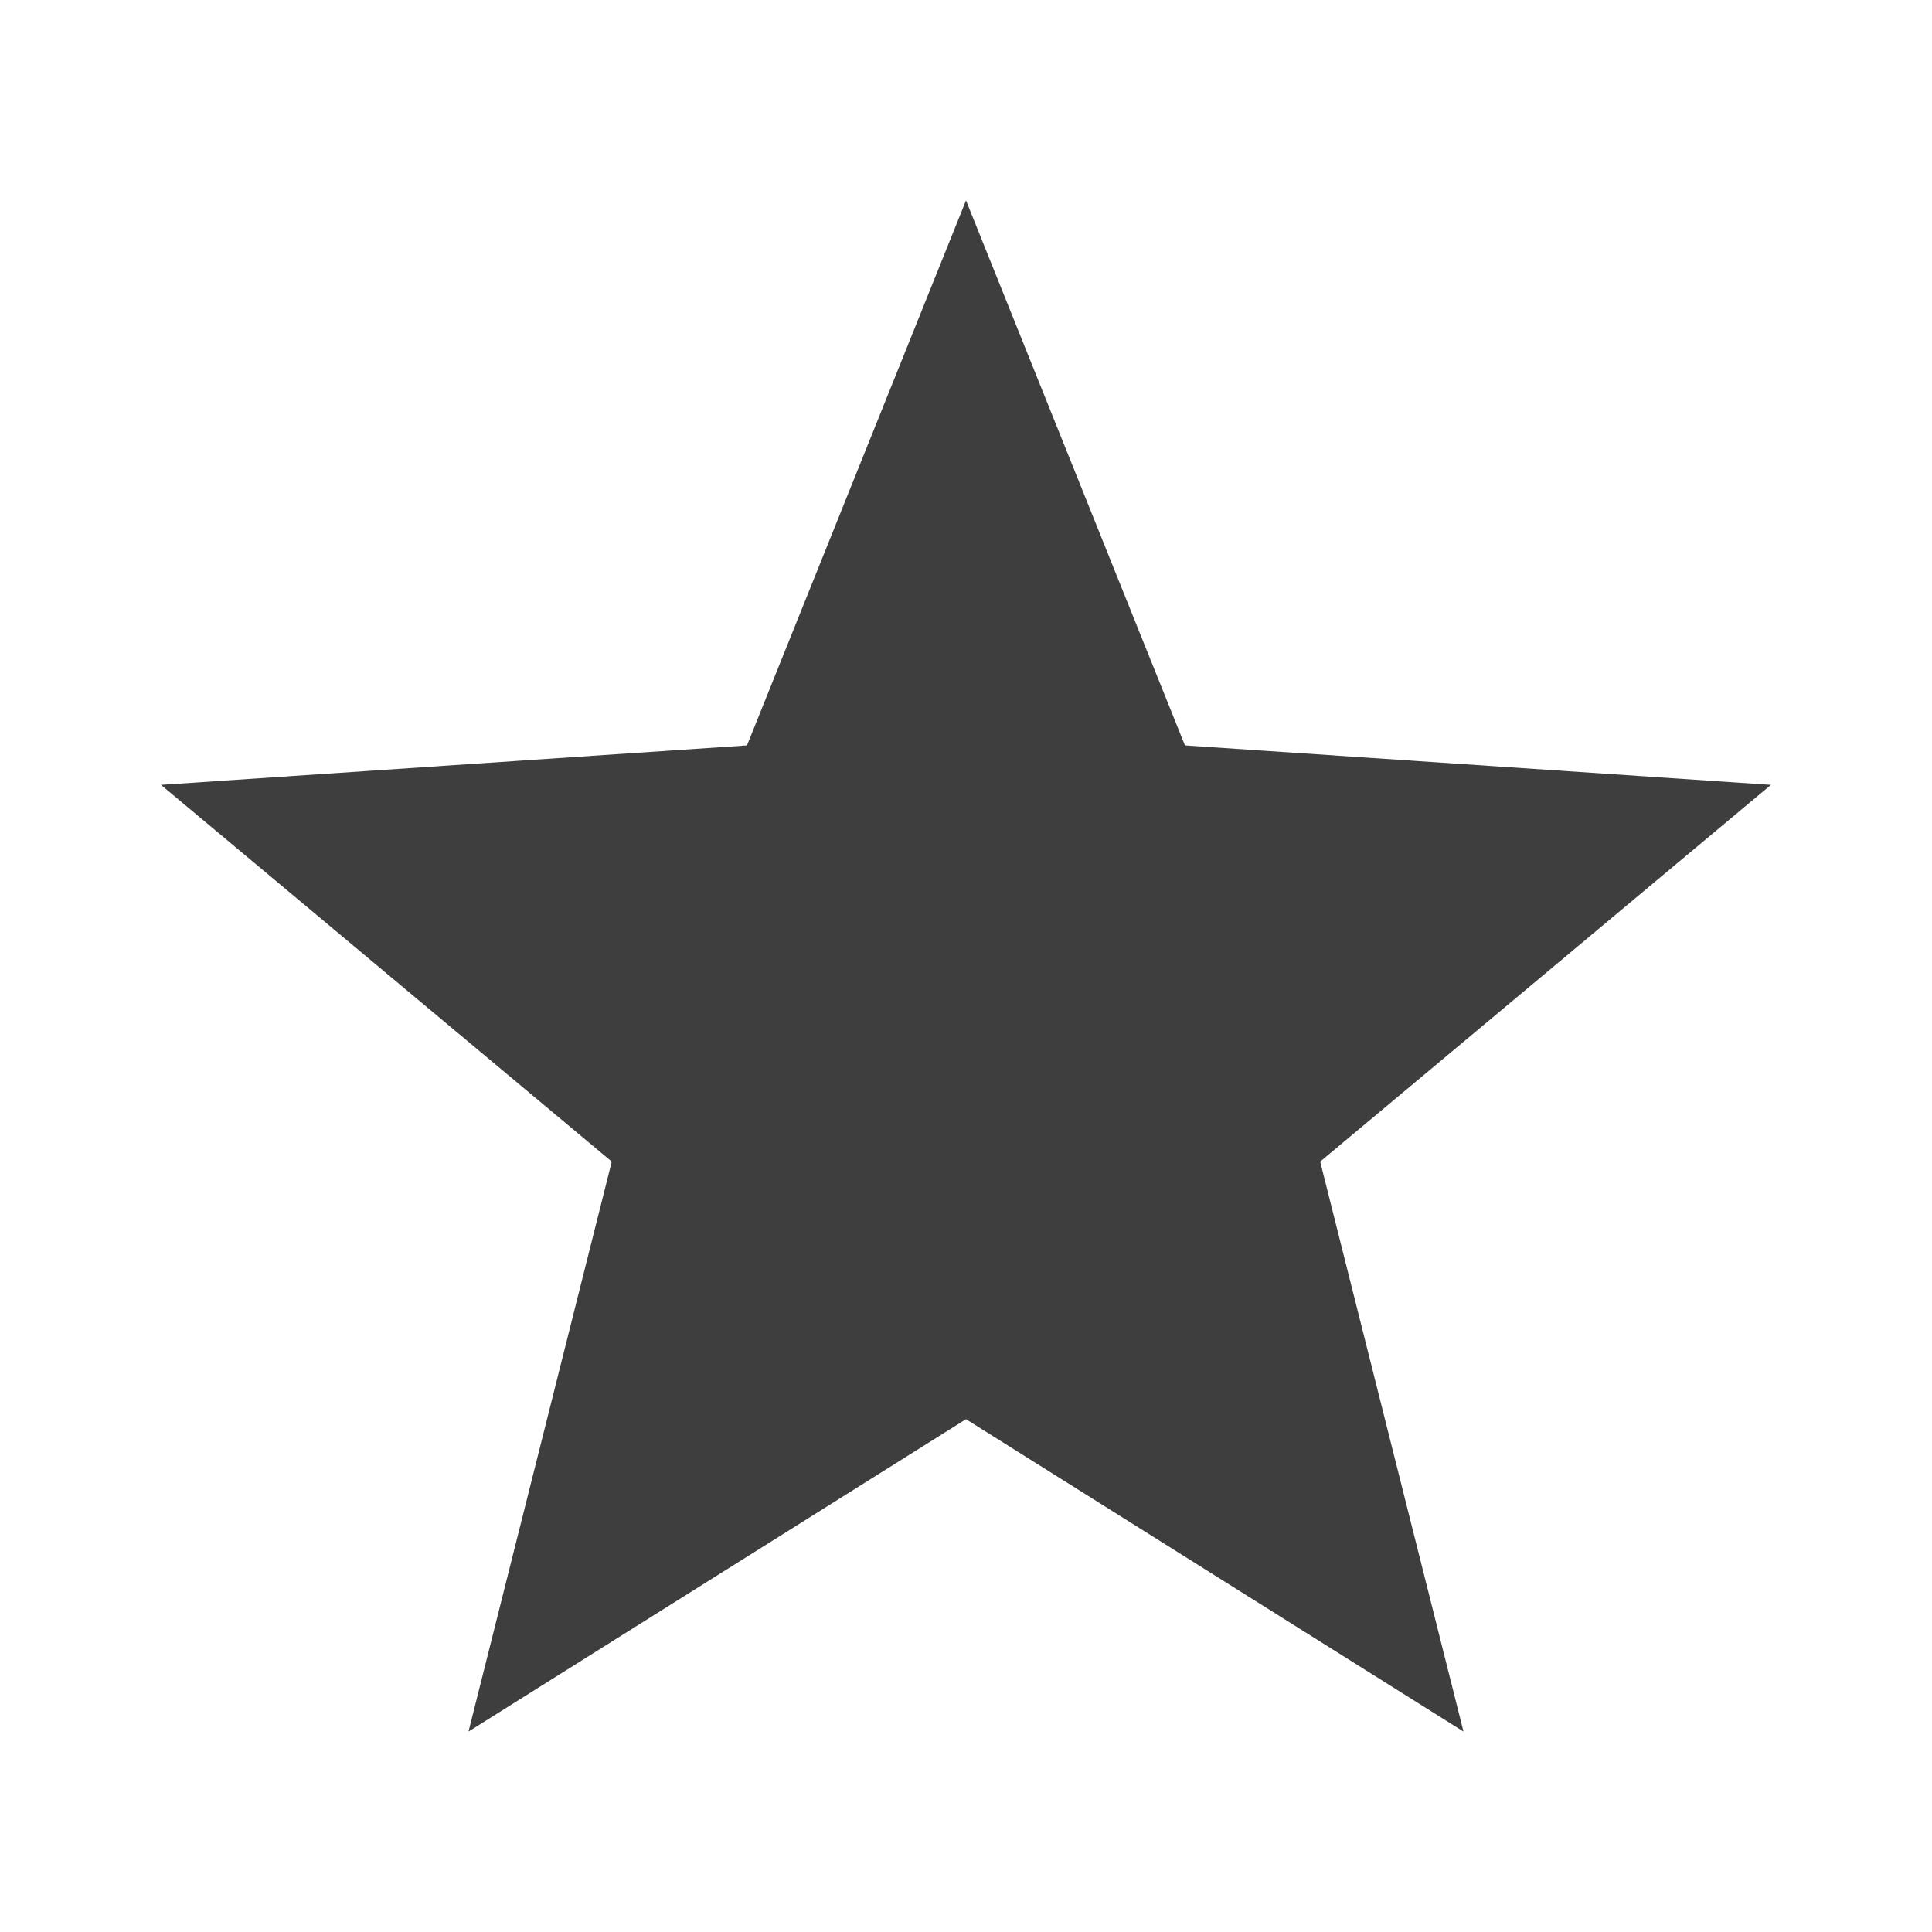 <svg width="28" height="28" viewBox="0 0 28 28" fill="none" xmlns="http://www.w3.org/2000/svg">
<path d="M14 20.568L21.21 25.095L19.133 16.835L25.666 11.375L17.173 10.803L14 2.905L10.826 10.803L2.333 11.375L8.866 16.835L6.79 25.095L14 20.568Z" fill="#3E3E3E"/>
</svg>
